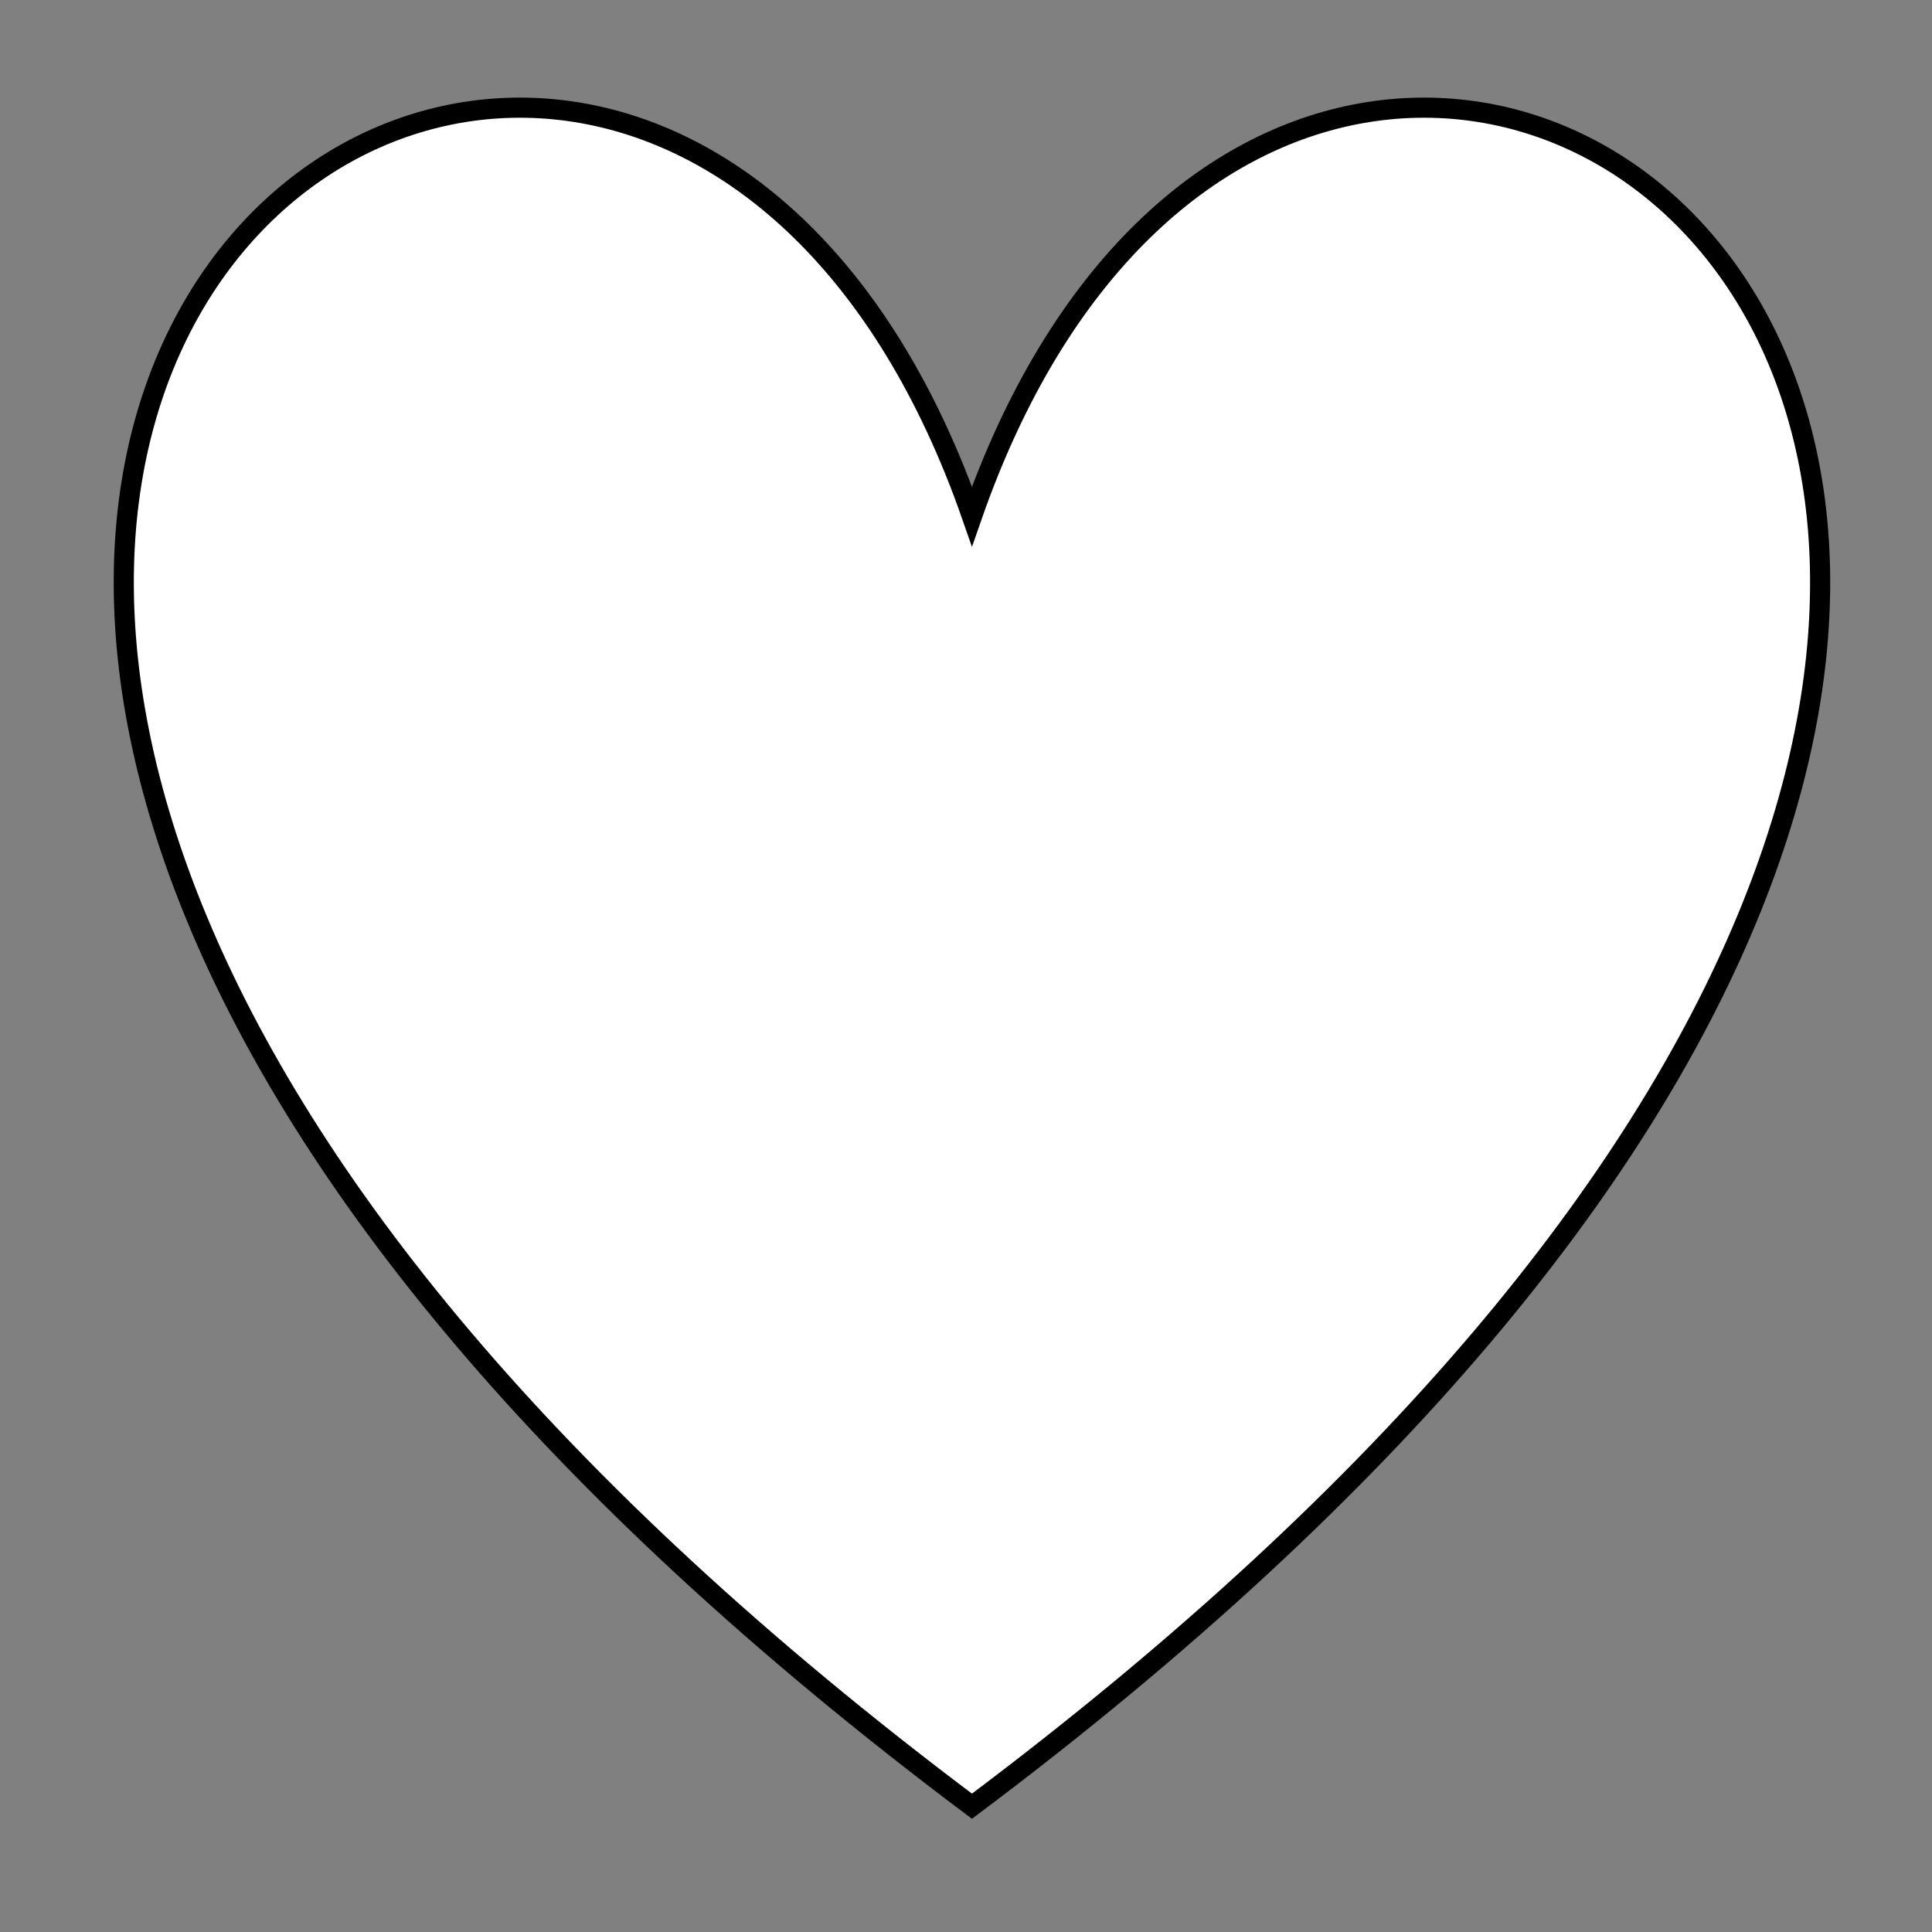 <svg width="480" height="480" xmlns="http://www.w3.org/2000/svg" xmlns:svg="http://www.w3.org/2000/svg">
 <rect width="100%" height="100%" fill="#808080" stroke="none"/>
 <!-- Created with SVG-edit - http://svg-edit.googlecode.com/ -->
 <g>
  <title>heart</title>
  <path id="svg_1" d="m241.48,128.279c86.883,-249.254 427.293,0 0,320.47c-427.293,-320.47 -86.883,-569.725 0,-320.47z" stroke-linecap="null" stroke-linejoin="null" stroke-dasharray="null" stroke-width="5" stroke="#000000" fill="#ffffff"/>
 </g>
</svg>